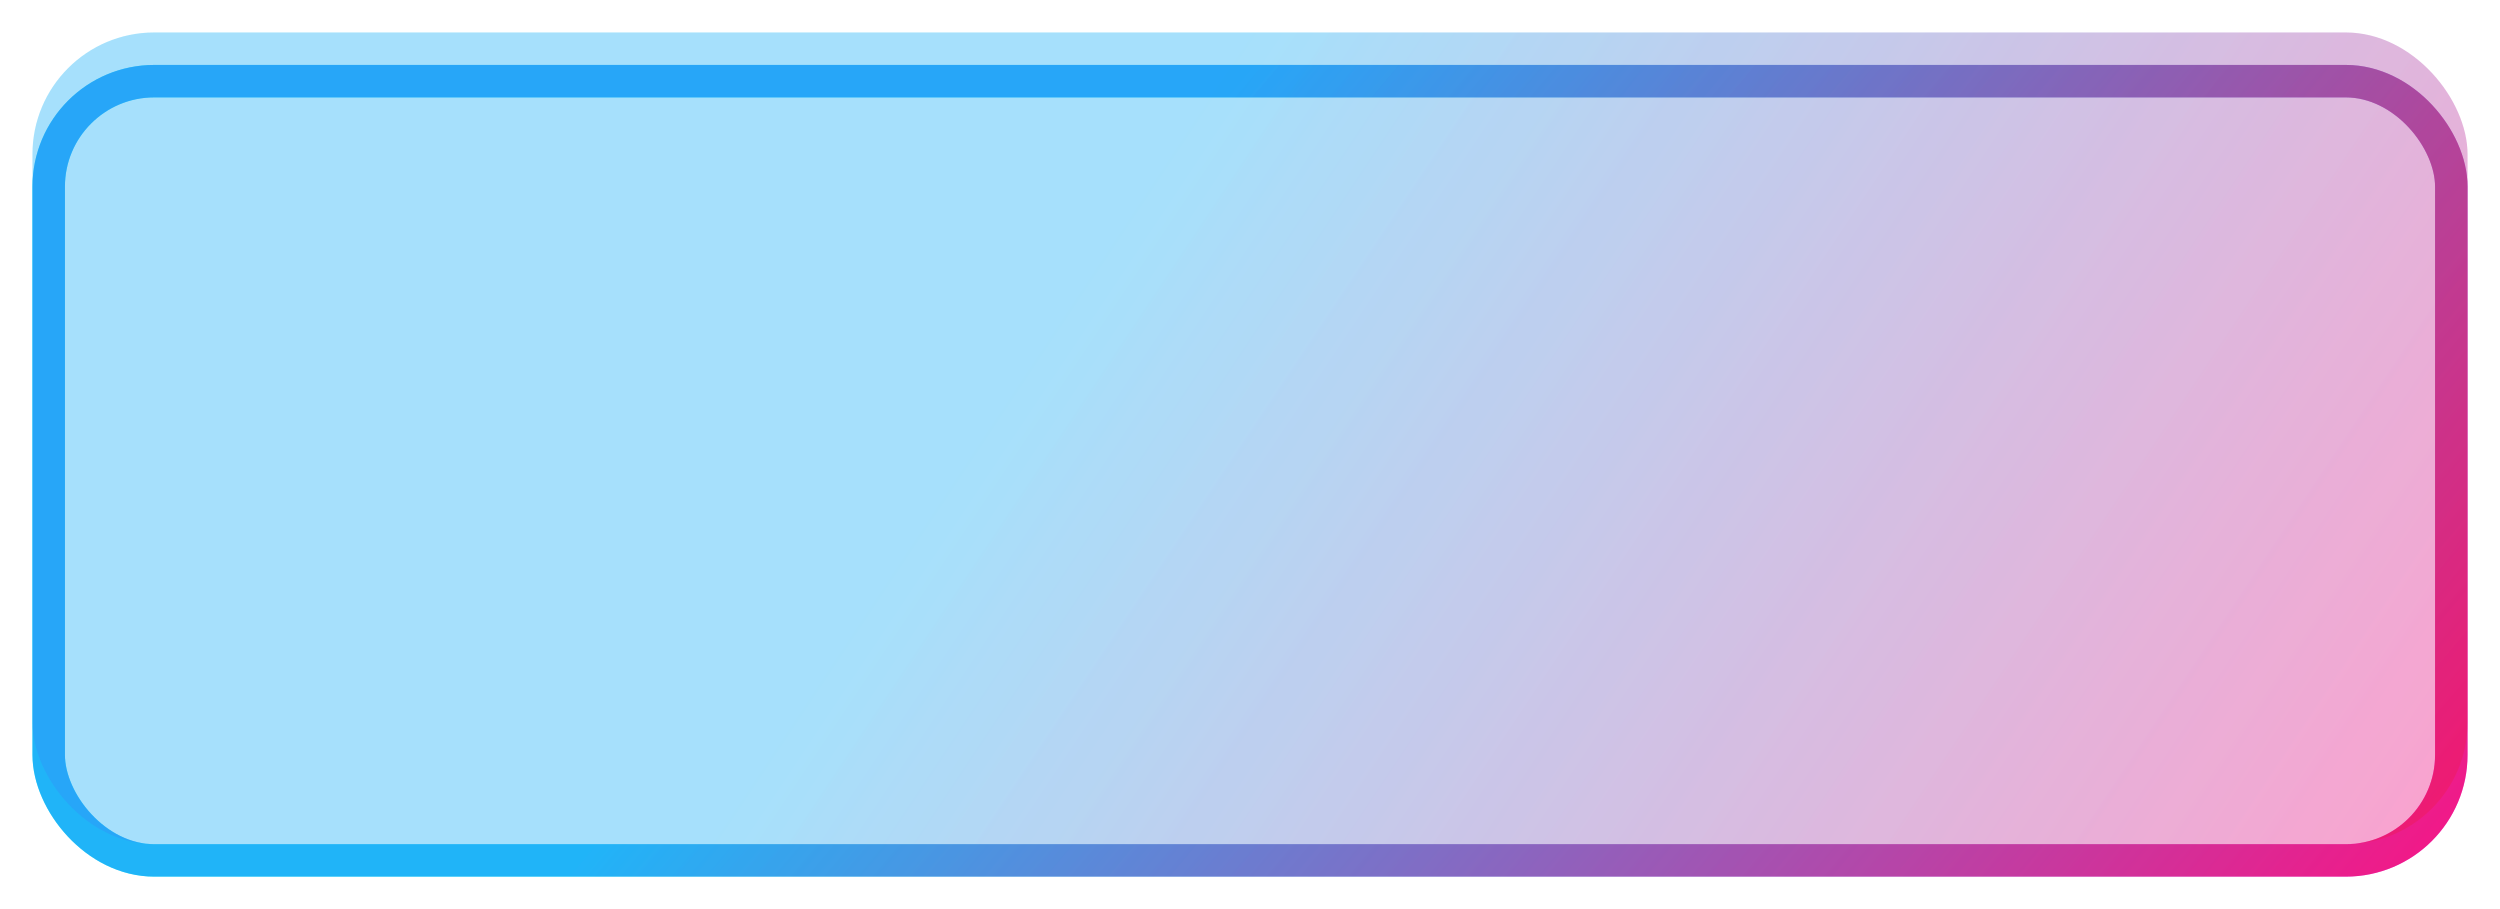<svg width="308" height="112" viewBox="0 0 308 112" fill="none" xmlns="http://www.w3.org/2000/svg">
<rect x="4" y="4" width="300" height="100" rx="15" fill="url(#paint0_linear)" fill-opacity="0.25"/>
<g filter="url(#filter0_d)">
<rect x="6" y="6" width="296" height="96" rx="13" stroke="url(#paint1_linear)" stroke-width="4"/>
</g>
<g style="mix-blend-mode:hard-light" opacity="0.2">
<rect x="4" y="4" width="300" height="100" rx="15" fill="url(#paint2_linear)"/>
</g>
<g style="mix-blend-mode:hard-light" opacity="0.5" filter="url(#filter1_d)">
<rect x="6" y="6" width="296" height="96" rx="13" stroke="url(#paint3_linear)" stroke-width="4"/>
</g>
<defs>
<filter id="filter0_d" x="0" y="4" width="308" height="108" filterUnits="userSpaceOnUse" color-interpolation-filters="sRGB">
<feFlood flood-opacity="0" result="BackgroundImageFix"/>
<feColorMatrix in="SourceAlpha" type="matrix" values="0 0 0 0 0 0 0 0 0 0 0 0 0 0 0 0 0 0 127 0"/>
<feOffset dy="4"/>
<feGaussianBlur stdDeviation="2"/>
<feColorMatrix type="matrix" values="0 0 0 0 0 0 0 0 0 0 0 0 0 0 0 0 0 0 0.5 0"/>
<feBlend mode="normal" in2="BackgroundImageFix" result="effect1_dropShadow"/>
<feBlend mode="normal" in="SourceGraphic" in2="effect1_dropShadow" result="shape"/>
</filter>
<filter id="filter1_d" x="0" y="4" width="308" height="108" filterUnits="userSpaceOnUse" color-interpolation-filters="sRGB">
<feFlood flood-opacity="0" result="BackgroundImageFix"/>
<feColorMatrix in="SourceAlpha" type="matrix" values="0 0 0 0 0 0 0 0 0 0 0 0 0 0 0 0 0 0 127 0"/>
<feOffset dy="4"/>
<feGaussianBlur stdDeviation="2"/>
<feColorMatrix type="matrix" values="0 0 0 0 0 0 0 0 0 0 0 0 0 0 0 0 0 0 0.5 0"/>
<feBlend mode="normal" in2="BackgroundImageFix" result="effect1_dropShadow"/>
<feBlend mode="normal" in="SourceGraphic" in2="effect1_dropShadow" result="shape"/>
</filter>
<linearGradient id="paint0_linear" x1="154" y1="4" x2="304" y2="104" gradientUnits="userSpaceOnUse">
<stop stop-color="#01F8F8"/>
<stop offset="1" stop-color="#F818F8"/>
</linearGradient>
<linearGradient id="paint1_linear" x1="154" y1="4" x2="290.908" y2="119.516" gradientUnits="userSpaceOnUse">
<stop stop-color="#01F8F8"/>
<stop offset="1" stop-color="#F818F8"/>
</linearGradient>
<linearGradient id="paint2_linear" x1="154" y1="4" x2="304" y2="104" gradientUnits="userSpaceOnUse">
<stop stop-color="#4070F8"/>
<stop offset="1" stop-color="#F81010"/>
</linearGradient>
<linearGradient id="paint3_linear" x1="154" y1="4" x2="290.908" y2="119.516" gradientUnits="userSpaceOnUse">
<stop stop-color="#4070F8"/>
<stop offset="1" stop-color="#F81010"/>
</linearGradient>
</defs>
</svg>
